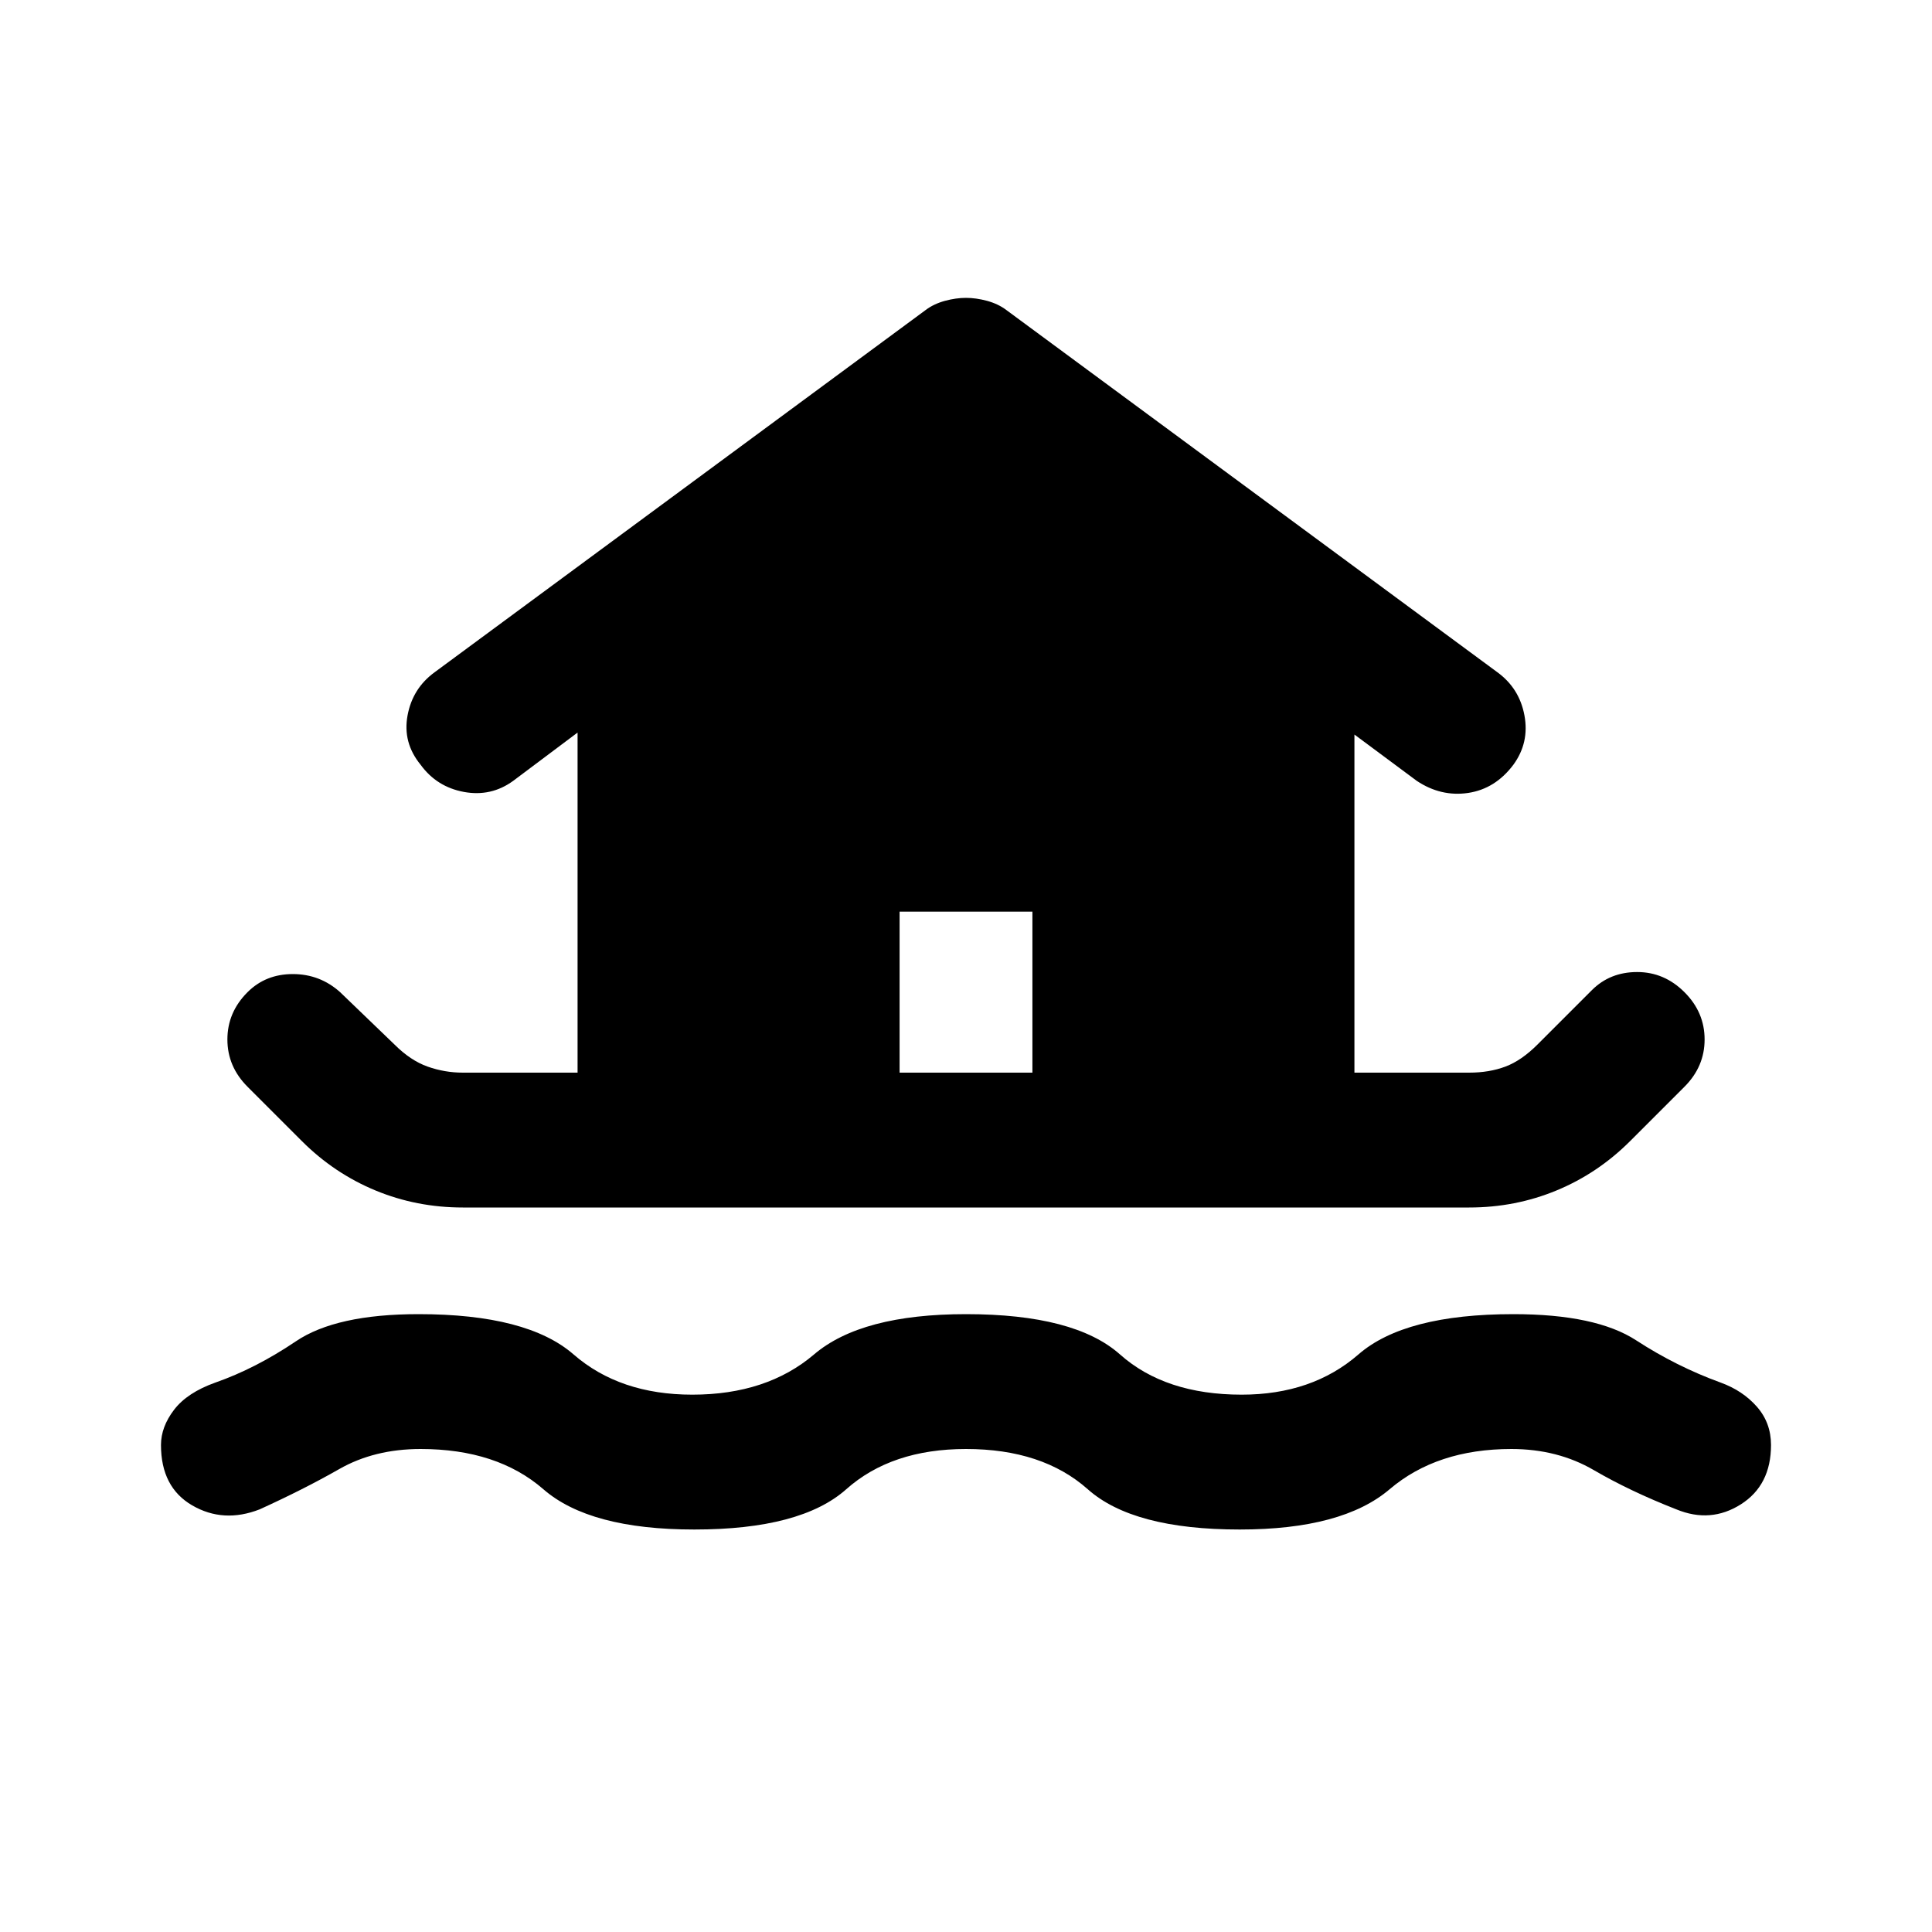 <svg xmlns="http://www.w3.org/2000/svg" height="40" width="40"><path d="M14.375 31.667Q12.208 31.667 11.25 30.833Q10.292 30 8.708 30Q7.75 30 7.021 30.417Q6.292 30.833 5.375 31.25Q4.625 31.542 3.979 31.167Q3.333 30.792 3.333 29.917Q3.333 29.542 3.604 29.188Q3.875 28.833 4.458 28.625Q5.292 28.333 6.125 27.771Q6.958 27.208 8.667 27.208Q10.917 27.208 11.875 28.042Q12.833 28.875 14.333 28.875Q15.875 28.875 16.854 28.042Q17.833 27.208 20 27.208Q22.25 27.208 23.188 28.042Q24.125 28.875 25.708 28.875Q27.167 28.875 28.125 28.042Q29.083 27.208 31.333 27.208Q33.042 27.208 33.875 27.75Q34.708 28.292 35.625 28.625Q36.083 28.792 36.375 29.125Q36.667 29.458 36.667 29.917Q36.667 30.75 36.042 31.146Q35.417 31.542 34.708 31.25Q33.75 30.875 33 30.438Q32.25 30 31.292 30Q29.75 30 28.771 30.833Q27.792 31.667 25.667 31.667Q23.458 31.667 22.521 30.833Q21.583 30 20 30Q18.458 30 17.521 30.833Q16.583 31.667 14.375 31.667ZM9.583 25Q8.625 25 7.771 24.646Q6.917 24.292 6.25 23.625L5.125 22.5Q4.708 22.083 4.708 21.521Q4.708 20.958 5.125 20.542Q5.5 20.167 6.062 20.167Q6.625 20.167 7.042 20.542L8.167 21.625Q8.5 21.958 8.854 22.083Q9.208 22.208 9.583 22.208H11.958V15.167L10.625 16.167Q10.167 16.5 9.604 16.396Q9.042 16.292 8.708 15.833Q8.333 15.375 8.438 14.812Q8.542 14.25 9 13.917L19.167 6.417Q19.333 6.292 19.562 6.229Q19.792 6.167 20 6.167Q20.208 6.167 20.438 6.229Q20.667 6.292 20.833 6.417L31 13.917Q31.458 14.25 31.562 14.812Q31.667 15.375 31.333 15.833Q30.958 16.333 30.396 16.417Q29.833 16.5 29.333 16.167L28.042 15.208V22.208H30.417Q30.833 22.208 31.167 22.083Q31.5 21.958 31.833 21.625L32.958 20.5Q33.333 20.125 33.896 20.125Q34.458 20.125 34.875 20.542Q35.292 20.958 35.292 21.521Q35.292 22.083 34.875 22.5L33.75 23.625Q33.083 24.292 32.229 24.646Q31.375 25 30.417 25ZM18.625 22.208H21.375V18.875H18.625Z"/></svg>
